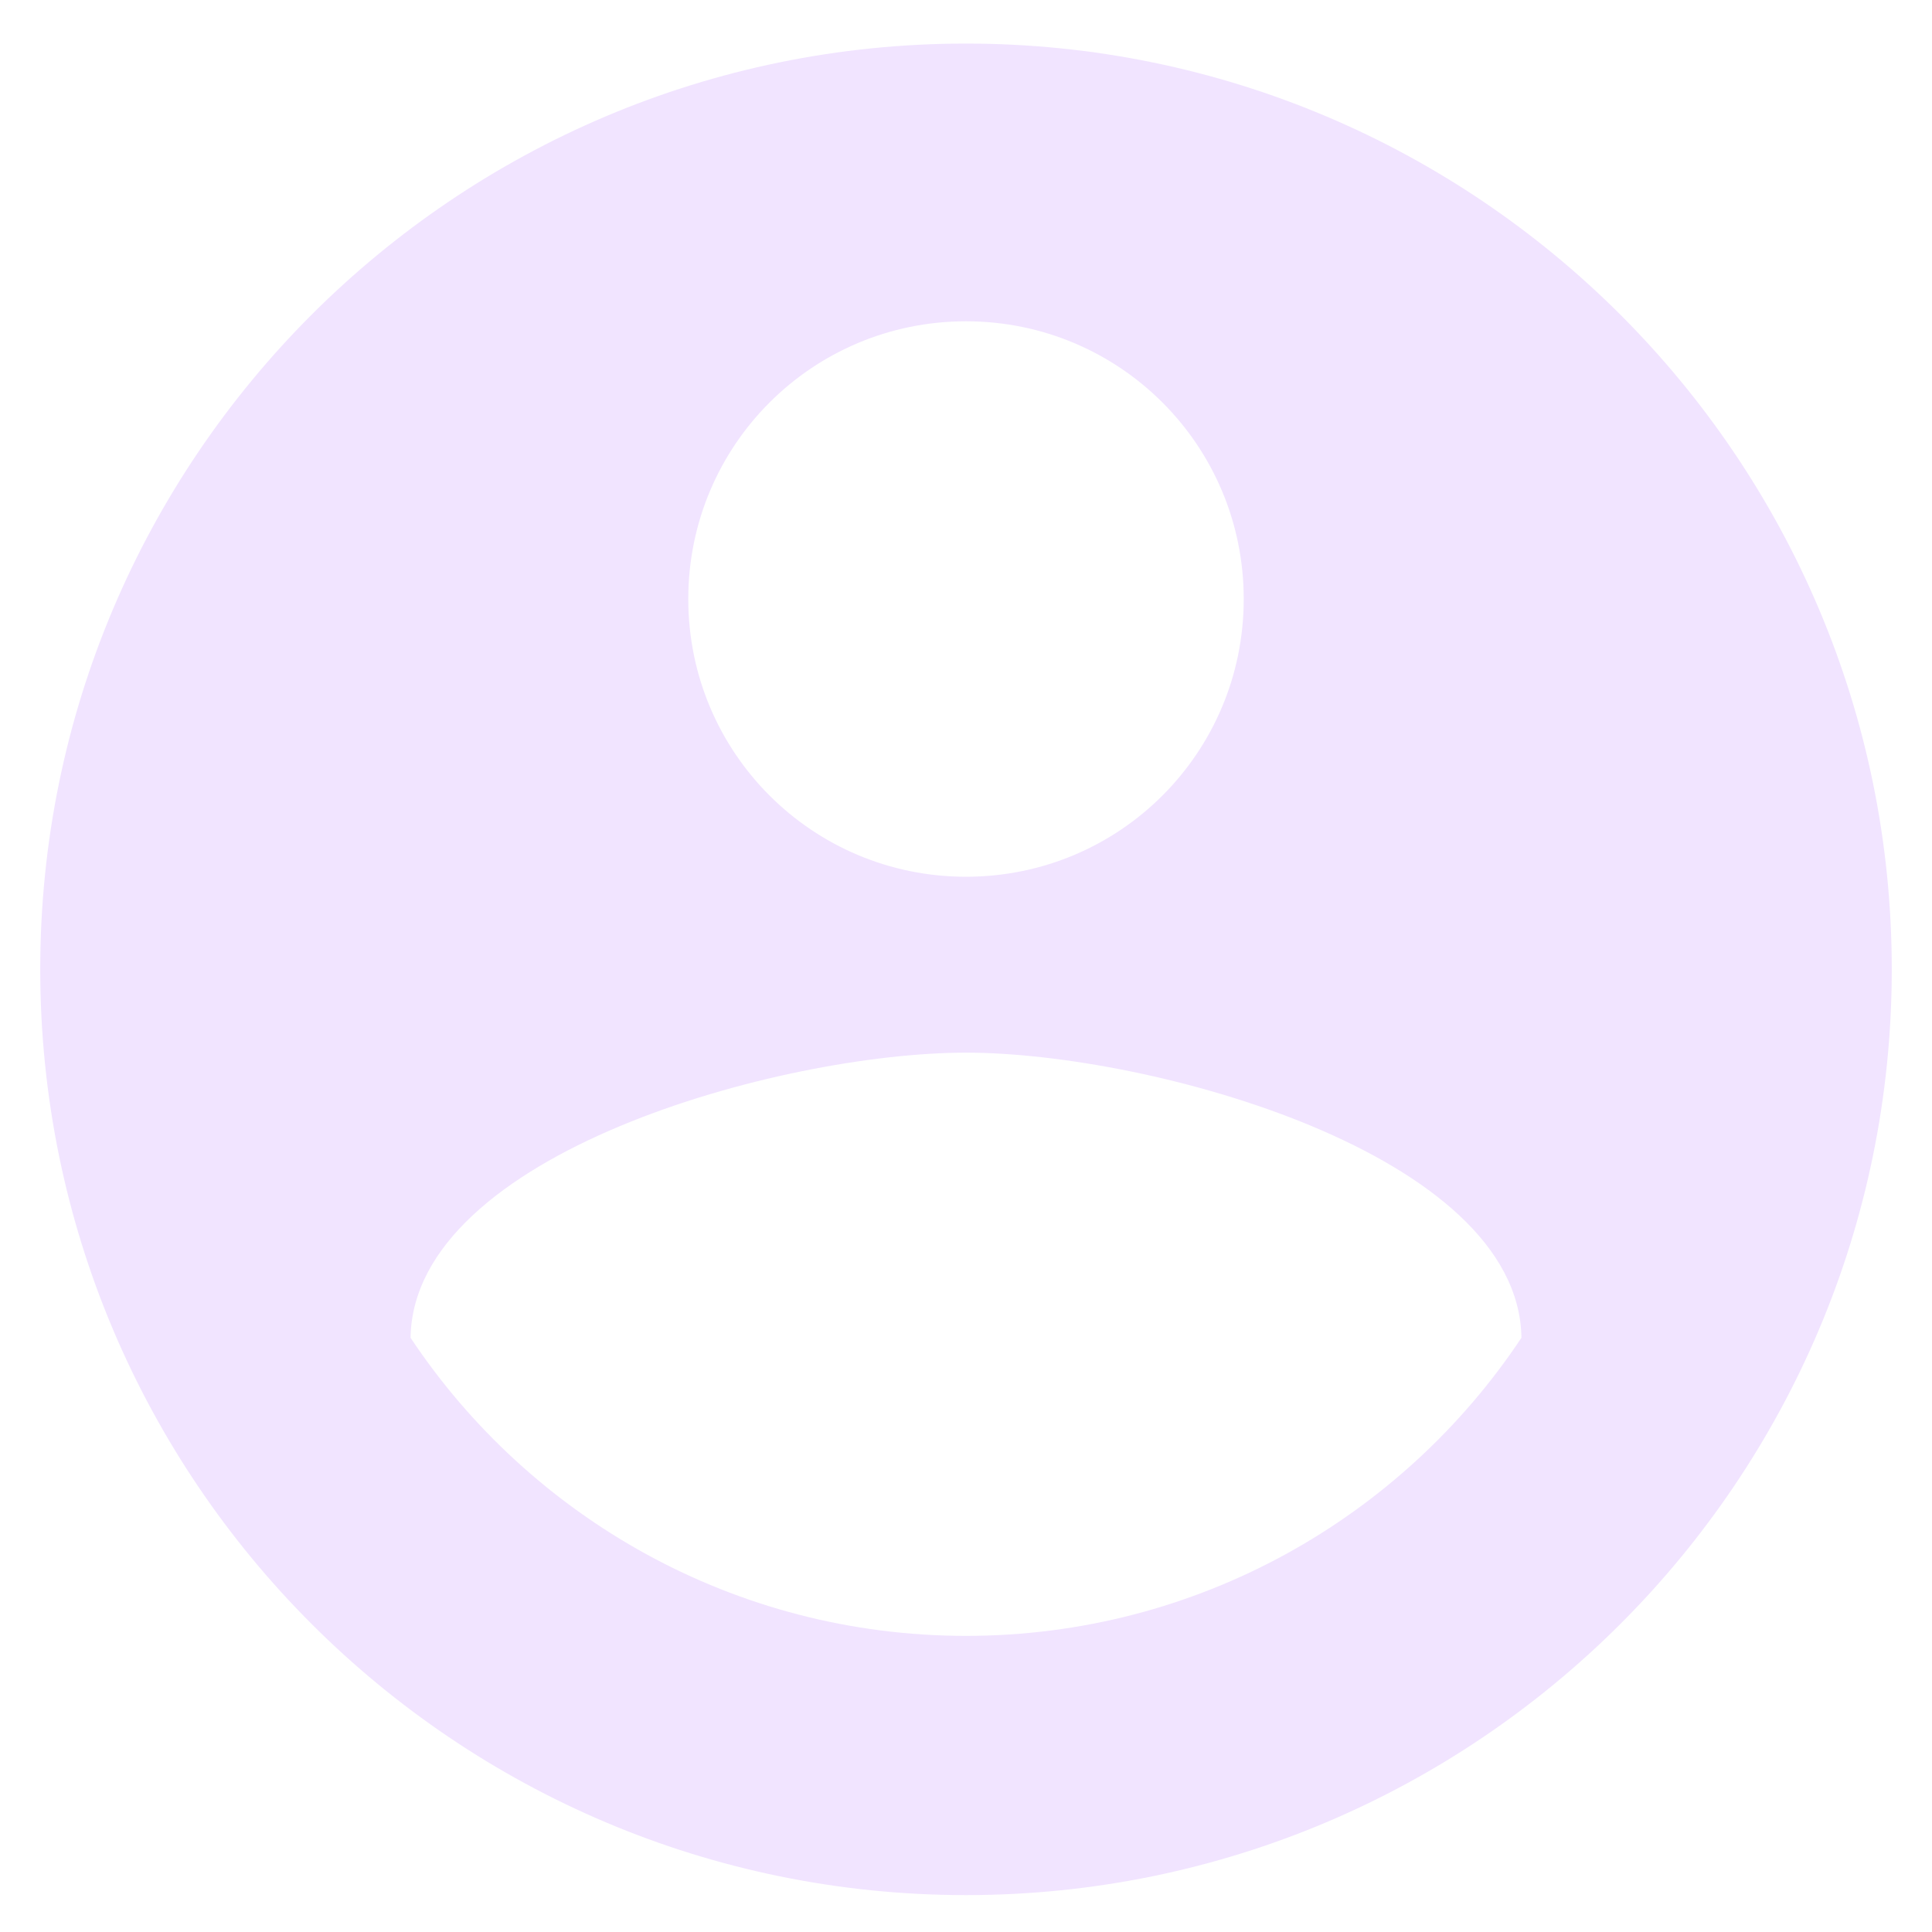 <svg width="40" height="40" viewBox="0 0 40 40" fill="none" xmlns="http://www.w3.org/2000/svg">
<path d="M20 0.902C9.42 0.902 0.833 9.489 0.833 20.069C0.833 30.649 9.42 39.236 20 39.236C30.58 39.236 39.167 30.649 39.167 20.069C39.167 9.489 30.58 0.902 20 0.902ZM20 6.652C23.182 6.652 25.75 9.221 25.75 12.402C25.75 15.584 23.182 18.152 20 18.152C16.819 18.152 14.25 15.584 14.25 12.402C14.25 9.221 16.819 6.652 20 6.652ZM20 33.869C15.209 33.869 10.973 31.416 8.5 27.697C8.558 23.883 16.167 21.794 20 21.794C23.814 21.794 31.443 23.883 31.5 27.697C29.028 31.416 24.792 33.869 20 33.869Z" fill="#F1E4FF"/>
</svg>
